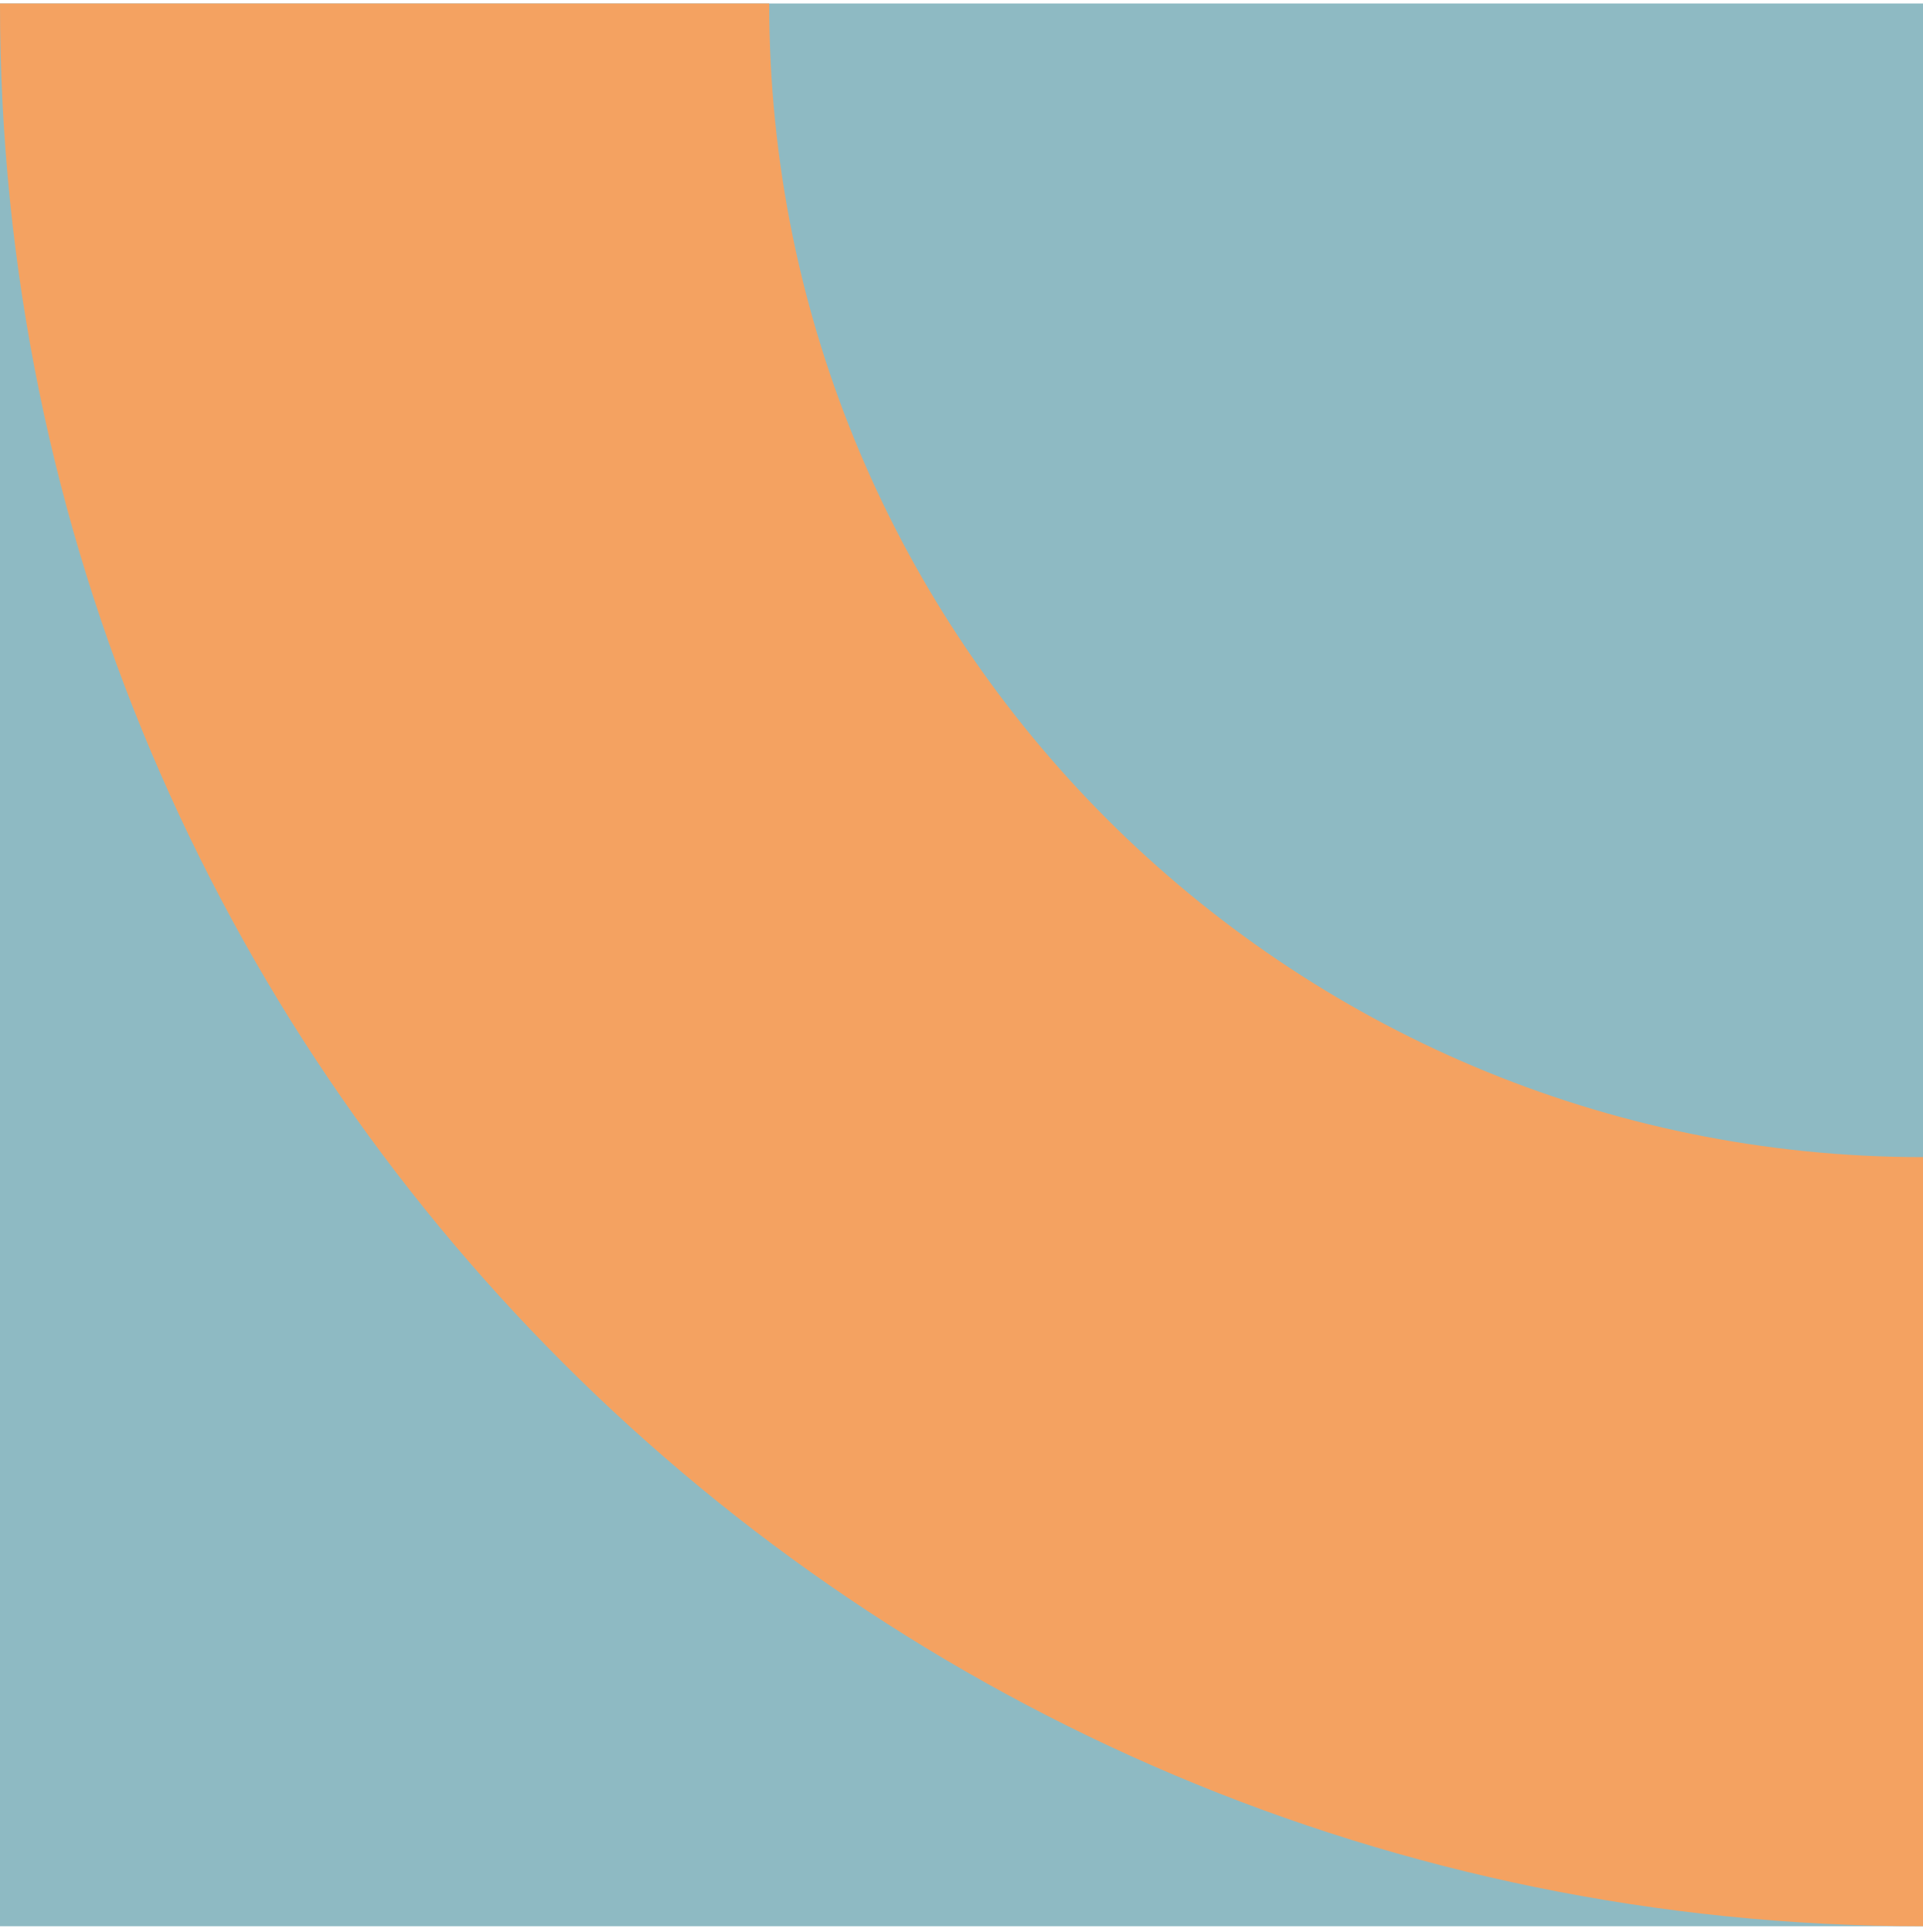 <svg width="200" height="201" viewBox="0 0 200 201" fill="none" xmlns="http://www.w3.org/2000/svg">
<g clip-path="url(#clip0_1_63)">
<rect width="200" height="200" transform="translate(0 0.36)" fill="rgb(142, 186, 195)"/>
<path fill-rule="evenodd" clip-rule="evenodd" d="M200 120.36V200.36C89.543 200.36 -1.44846e-05 110.817 0 0.36L80 0.36C80 66.634 133.726 120.36 200 120.36Z" fill="#F4A261"/>
</g>
<defs>
<clipPath id="clip0_1_63">
<rect width="200" height="200" fill="white" transform="translate(0 0.36)"/>
</clipPath>
</defs>
</svg>
